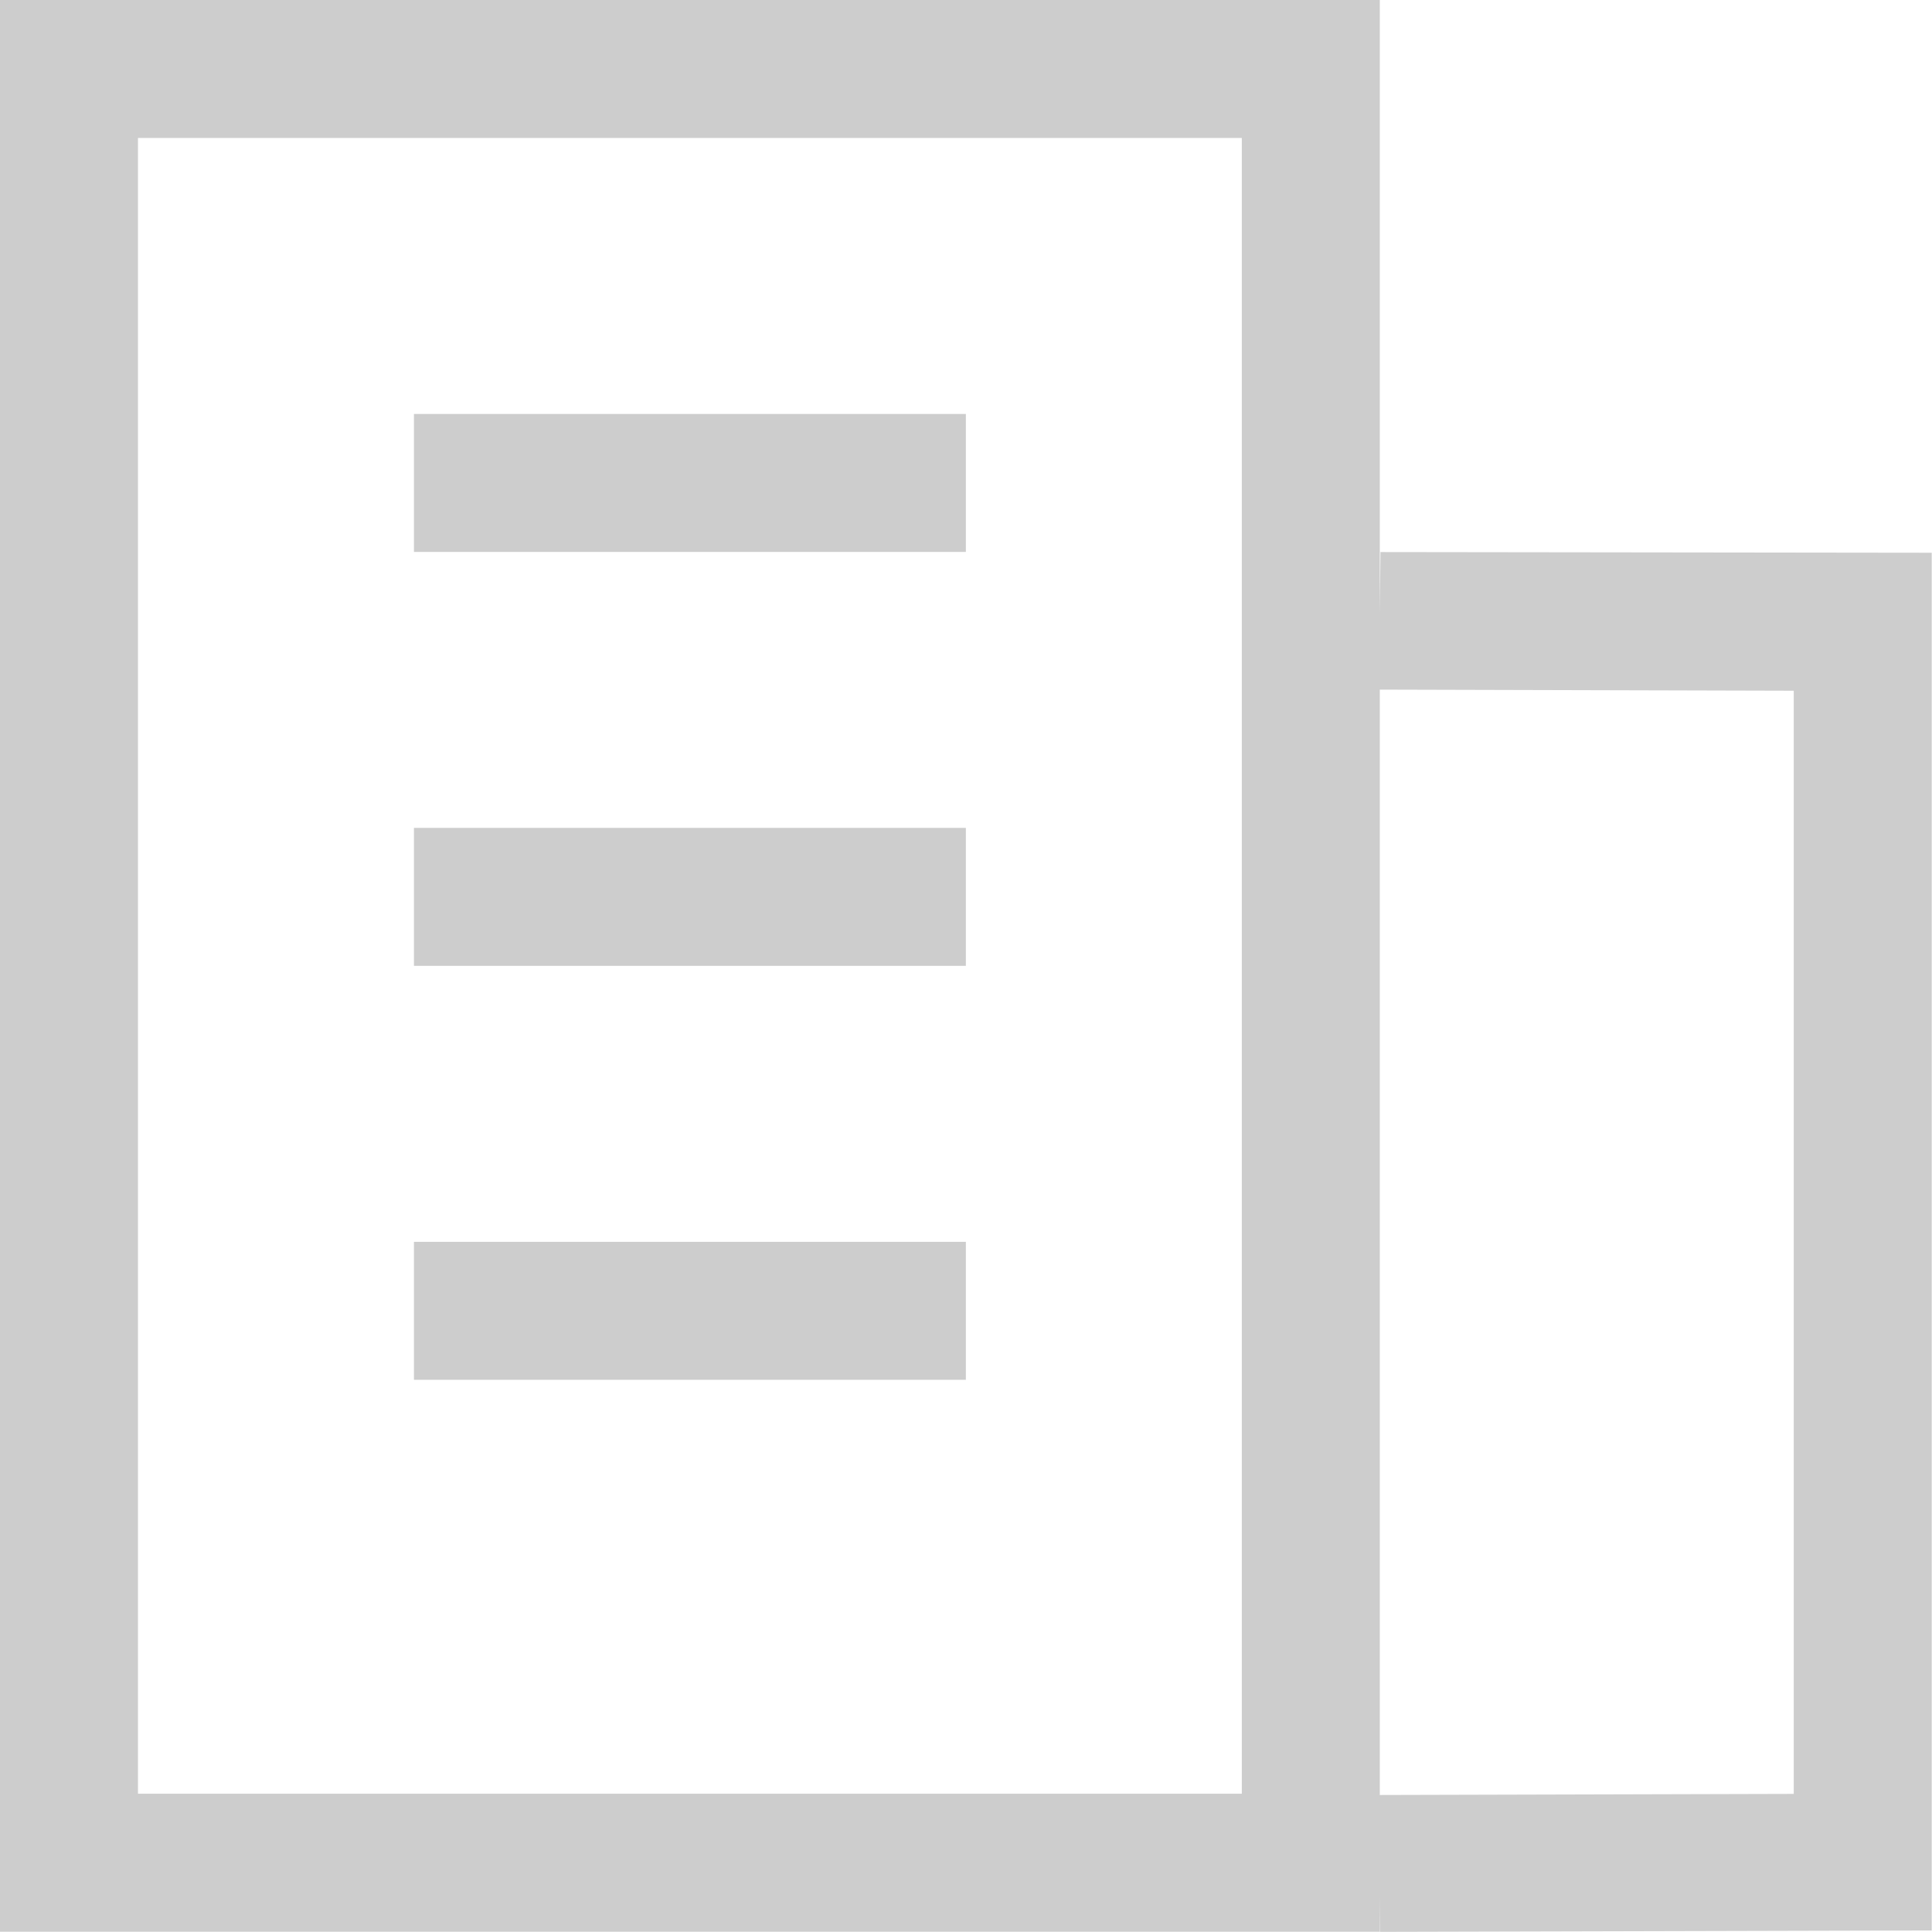 <?xml version="1.0" standalone="no"?><!DOCTYPE svg PUBLIC "-//W3C//DTD SVG 1.1//EN" "http://www.w3.org/Graphics/SVG/1.1/DTD/svg11.dtd"><svg t="1663040763035" class="icon" viewBox="0 0 1024 1024" version="1.1" xmlns="http://www.w3.org/2000/svg" p-id="7372" width="128" height="128" xmlns:xlink="http://www.w3.org/1999/xlink"><path d="M731.324 0v325l0.366-32.398L1023.854 292.968v730.227l-292.383 0.731-0.146-18.21V1023.854H0V0h731.324z m0 365.516v585.864l219.397-0.585V366.101l-219.397-0.585zM658.192 73.132H73.132v877.589h585.059V73.132zM511.927 658.192v73.132H219.397V658.192h292.53z m0-219.397v73.132H219.397V438.794h292.53z m0-219.397v73.132H219.397V219.397h292.53z" p-id="7373" fill="#cdcdcd"></path></svg>